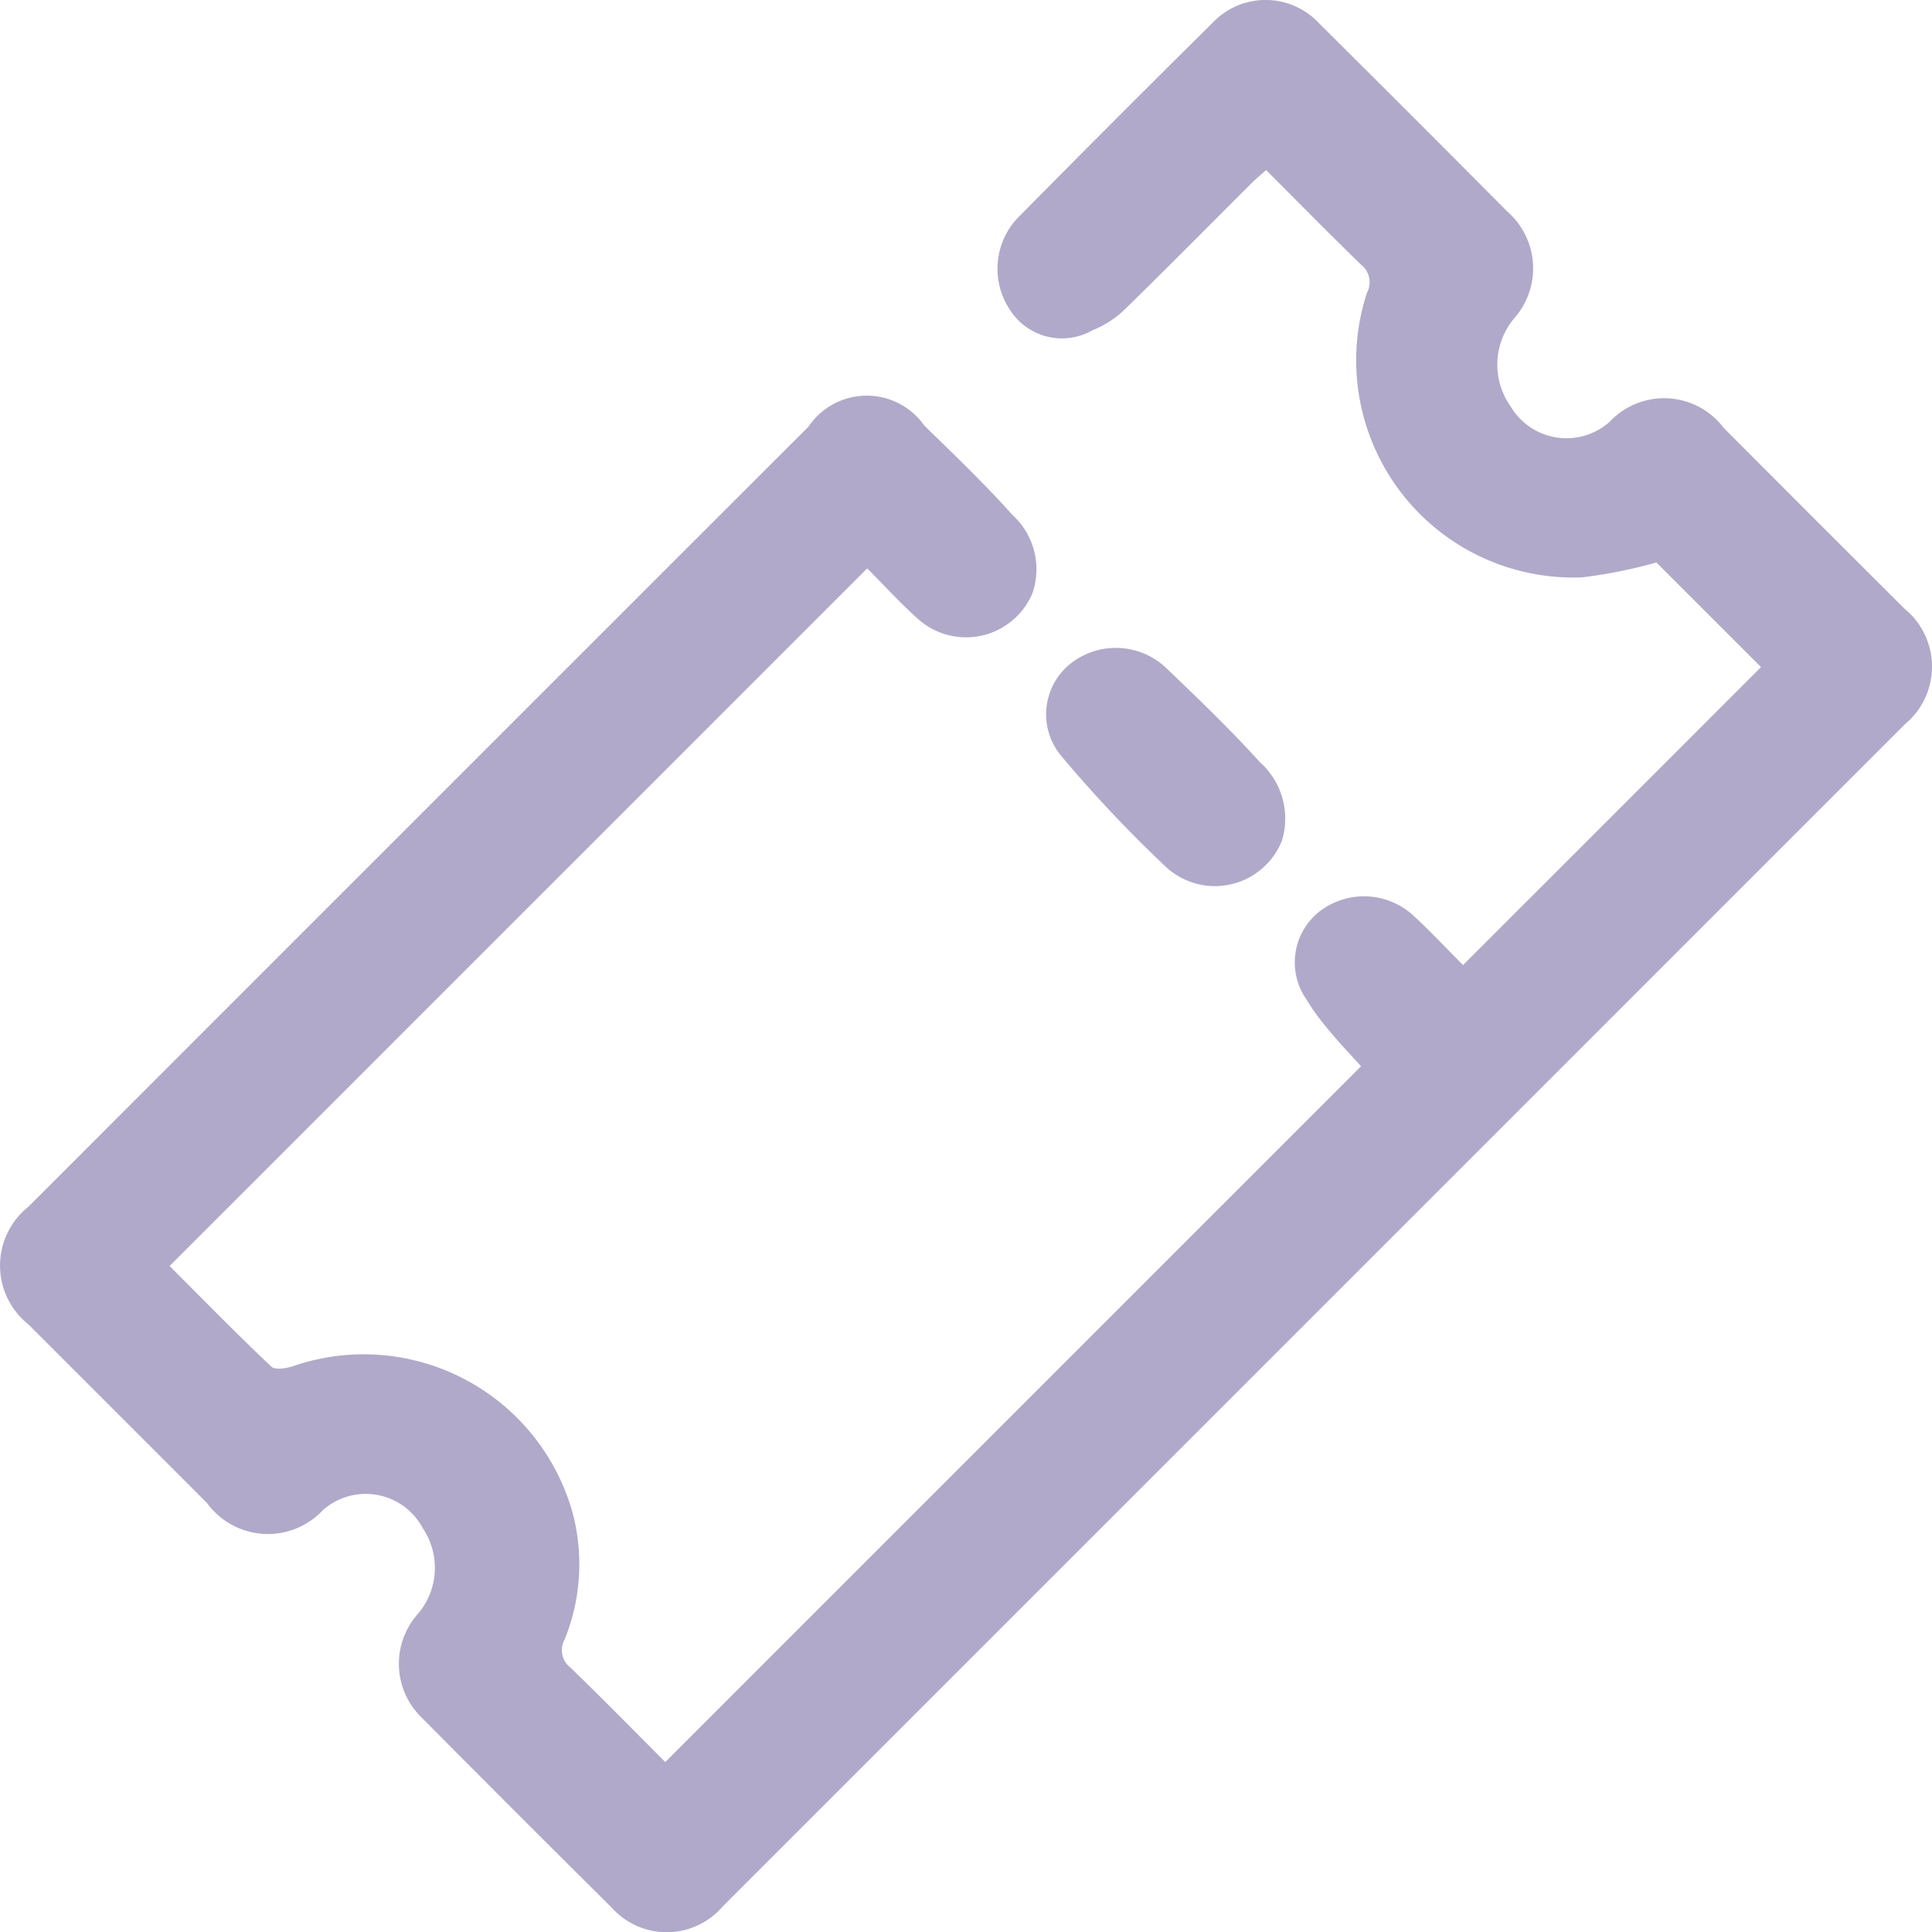 <svg xmlns="http://www.w3.org/2000/svg" viewBox="0 0 15.697 15.699"><defs><style>.a{opacity:0.55;}.b{fill:#6f639d;}</style></defs><g class="a"><path class="b" d="M7.046,4.618,1.378,10.286c.277.277.546.553.826.817.032.031.129.014.188-.007A1.762,1.762,0,0,1,4.655,12.301a1.629,1.629,0,0,1-.067,1.018.18.18,0,0,0,.048.231c.257.248.506.503.769.766l5.653-5.653c-.082-.091-.168-.18-.247-.276a1.952,1.952,0,0,1-.2-.272.526.526,0,0,1,.109-.709.593.593,0,0,1,.757.027c.14.128.269.267.41.408L14.308,5.42l-.85-.85a4.003,4.003,0,0,1-.605.121,1.765,1.765,0,0,1-1.747-2.312.182.182,0,0,0-.049-.23c-.256-.248-.506-.503-.77-.767-.043.039-.083.071-.119.107-.346.345-.69.694-1.04,1.035a.82.82,0,0,1-.253.16.5.5,0,0,1-.665-.16.601.601,0,0,1,.062-.757Q9.059.97,9.854.183a.593.593,0,0,1,.864.007q.767.762,1.529,1.529a.613.613,0,0,1,.055.868.585.585,0,0,0-.029.714.527.527,0,0,0,.805.126.607.607,0,0,1,.928.051q.732.734,1.466,1.466a.608.608,0,0,1,.003.942Q10.674,10.688,5.872,15.489a.599.599,0,0,1-.902.01q-.774-.768-1.542-1.542a.609.609,0,0,1-.035-.842.576.576,0,0,0,.043-.697.525.525,0,0,0-.812-.149.612.612,0,0,1-.942-.057q-.726-.727-1.453-1.453a.611.611,0,0,1,.001-.954q3.169-3.17,6.339-6.339a.571.571,0,0,1,.941-.008c.243.237.488.471.714.724a.597.597,0,0,1,.163.641.585.585,0,0,1-.927.207C7.319,4.904,7.191,4.764,7.046,4.618Z"/><path class="b" d="M8.625,6.145a.527.527,0,0,1,.058-.741A.594.594,0,0,1,9.481,5.433c.258.247.516.495.755.759a.614.614,0,0,1,.179.639.586.586,0,0,1-.934.22A10.697,10.697,0,0,1,8.625,6.145Z"/></g></svg>